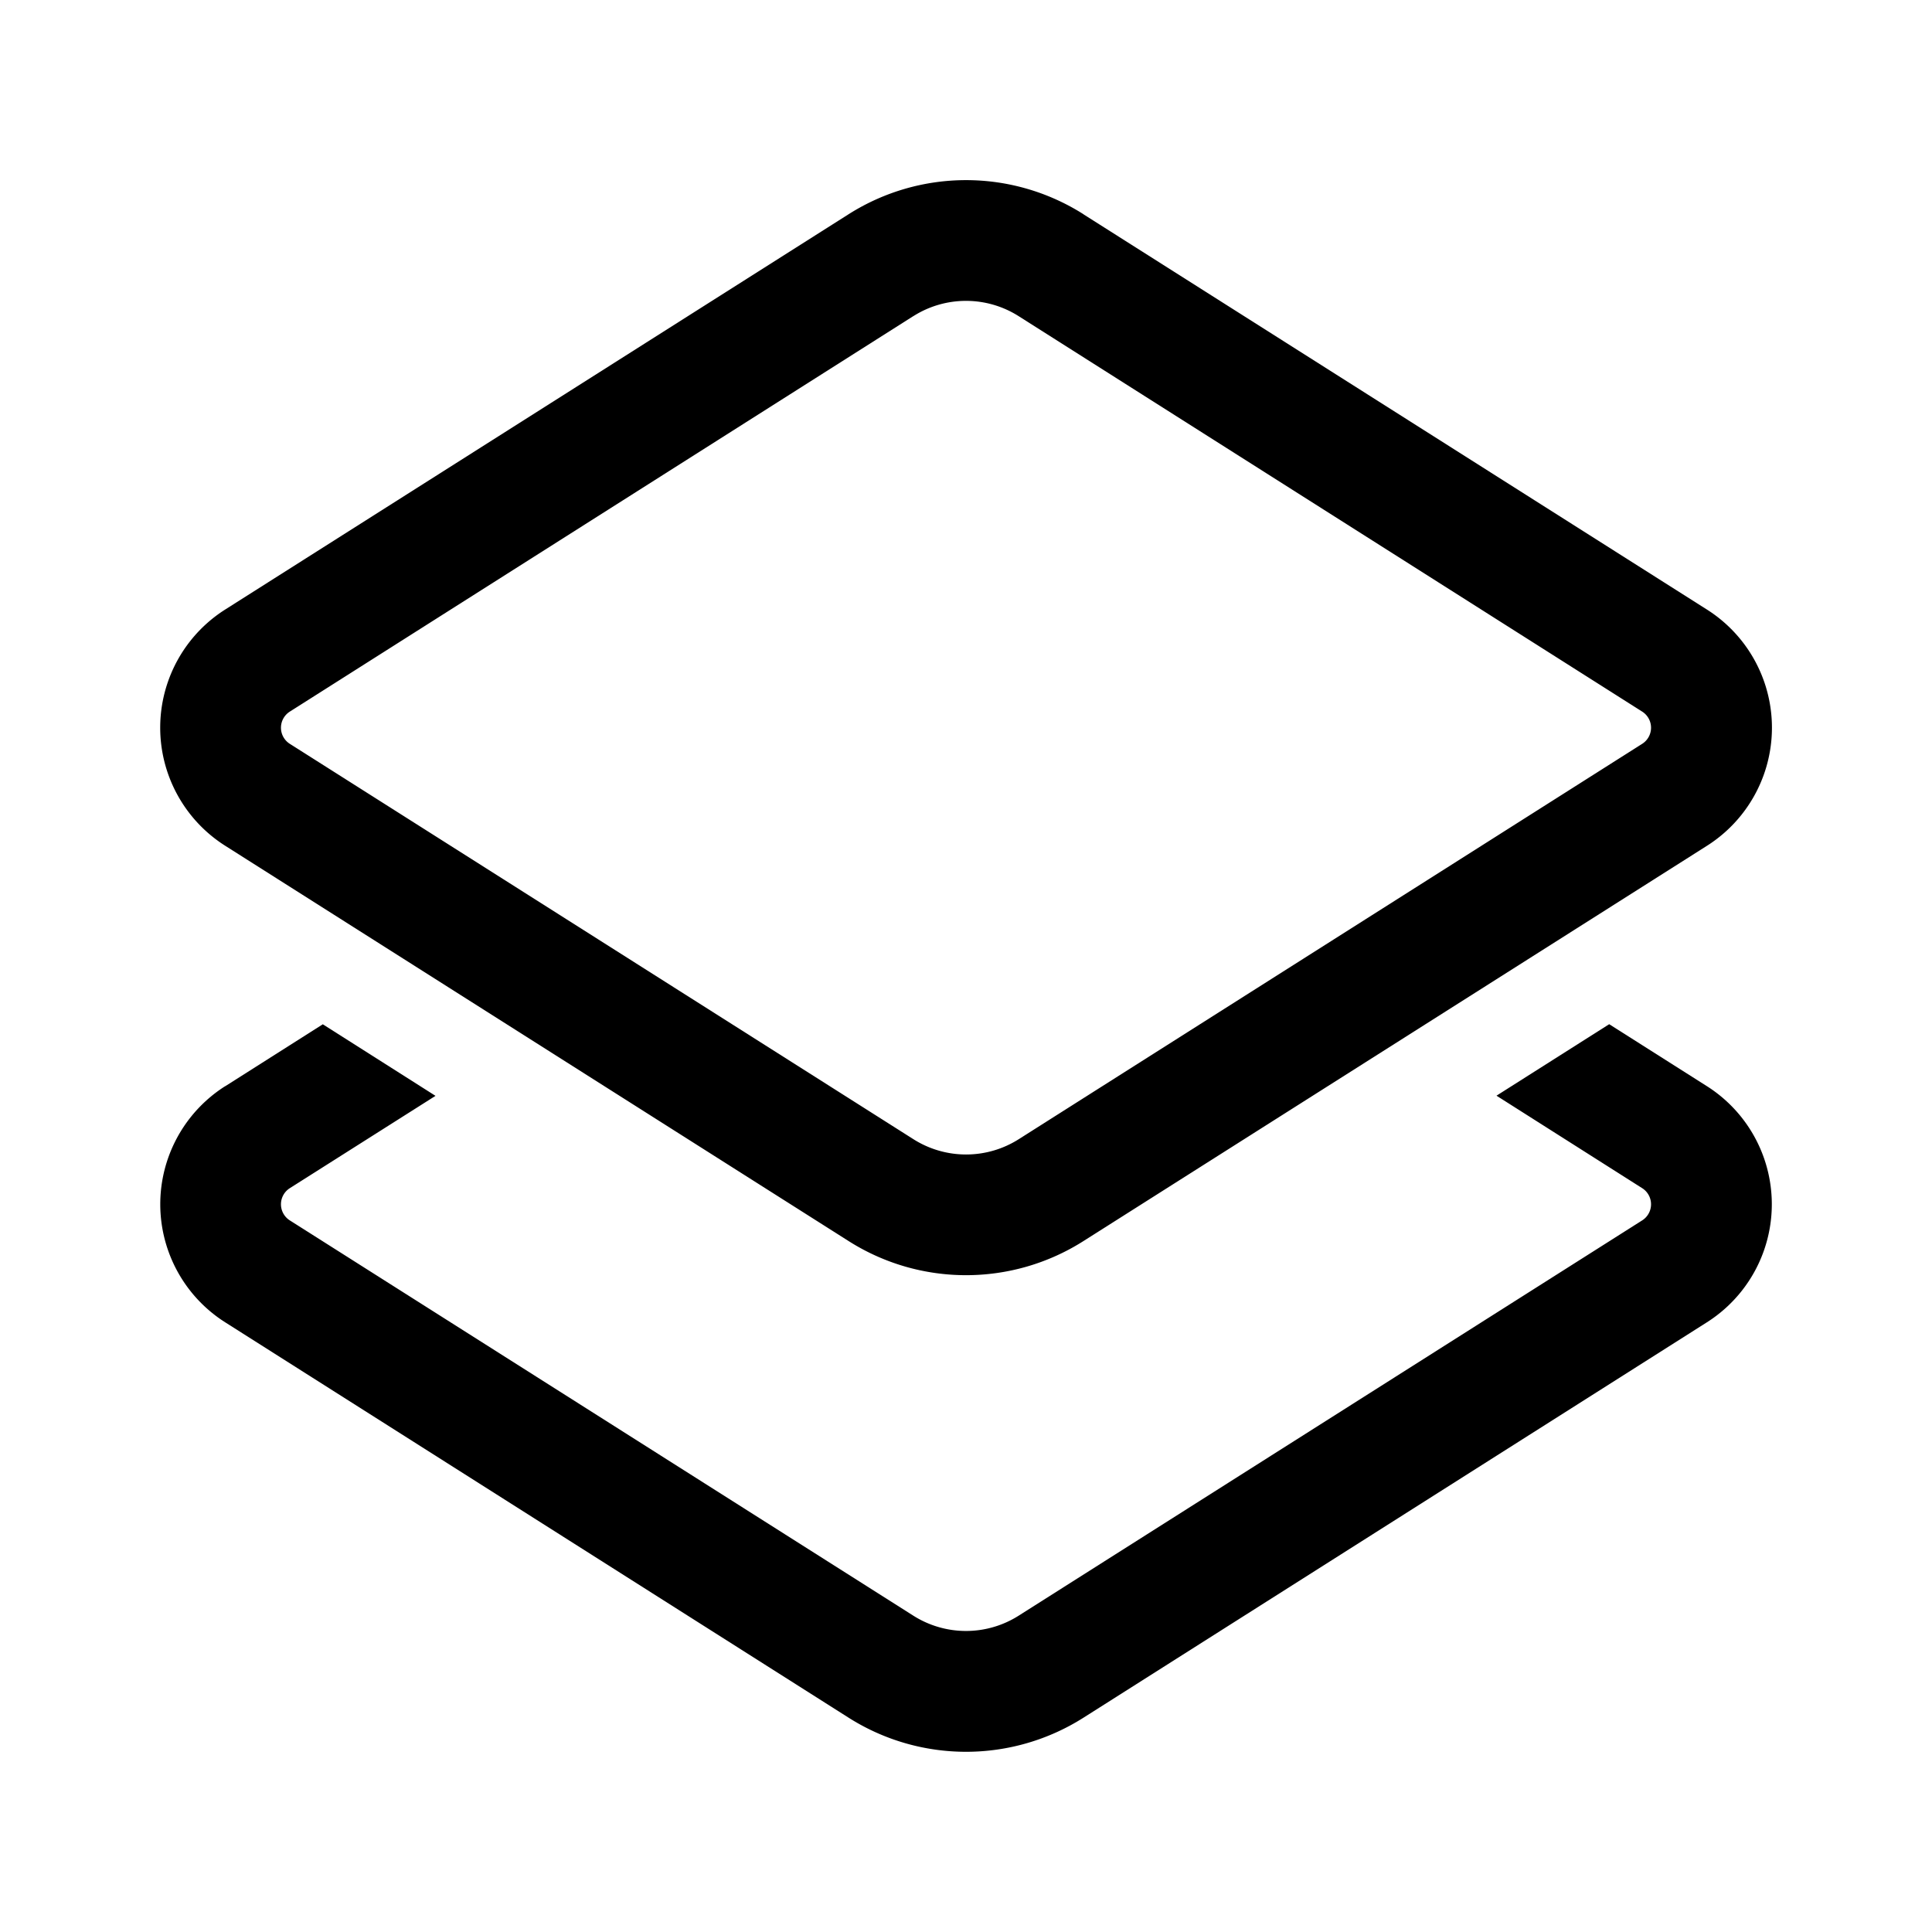 <svg width="24" height="24" viewBox="0 0 24 24" fill="none" xmlns="http://www.w3.org/2000/svg"><path fill-rule="evenodd" clip-rule="evenodd" d="M11.345 3.928c.4-.254.91-.254 1.31 0L20.4 8.84a.237.237 0 010 .4l-7.744 4.911c-.4.254-.91.254-1.31 0L3.6 9.24a.237.237 0 010-.4l7.744-4.912zm2.114-1.267a2.724 2.724 0 00-2.917 0L2.797 7.572a1.737 1.737 0 000 2.934l7.745 4.911c.89.565 2.027.565 2.917 0l7.745-4.91a1.737 1.737 0 000-2.935l-7.745-4.91zM2.797 13.494l1.213-.77 1.4.889L3.6 14.76a.237.237 0 000 .4l7.745 4.91c.4.254.91.254 1.31 0l7.745-4.91a.237.237 0 000-.4l-1.81-1.149 1.4-.888 1.214.77a1.737 1.737 0 010 2.933l-7.745 4.912a2.724 2.724 0 01-2.917 0l-7.745-4.912a1.737 1.737 0 010-2.933z" fill="currentColor"/></svg>